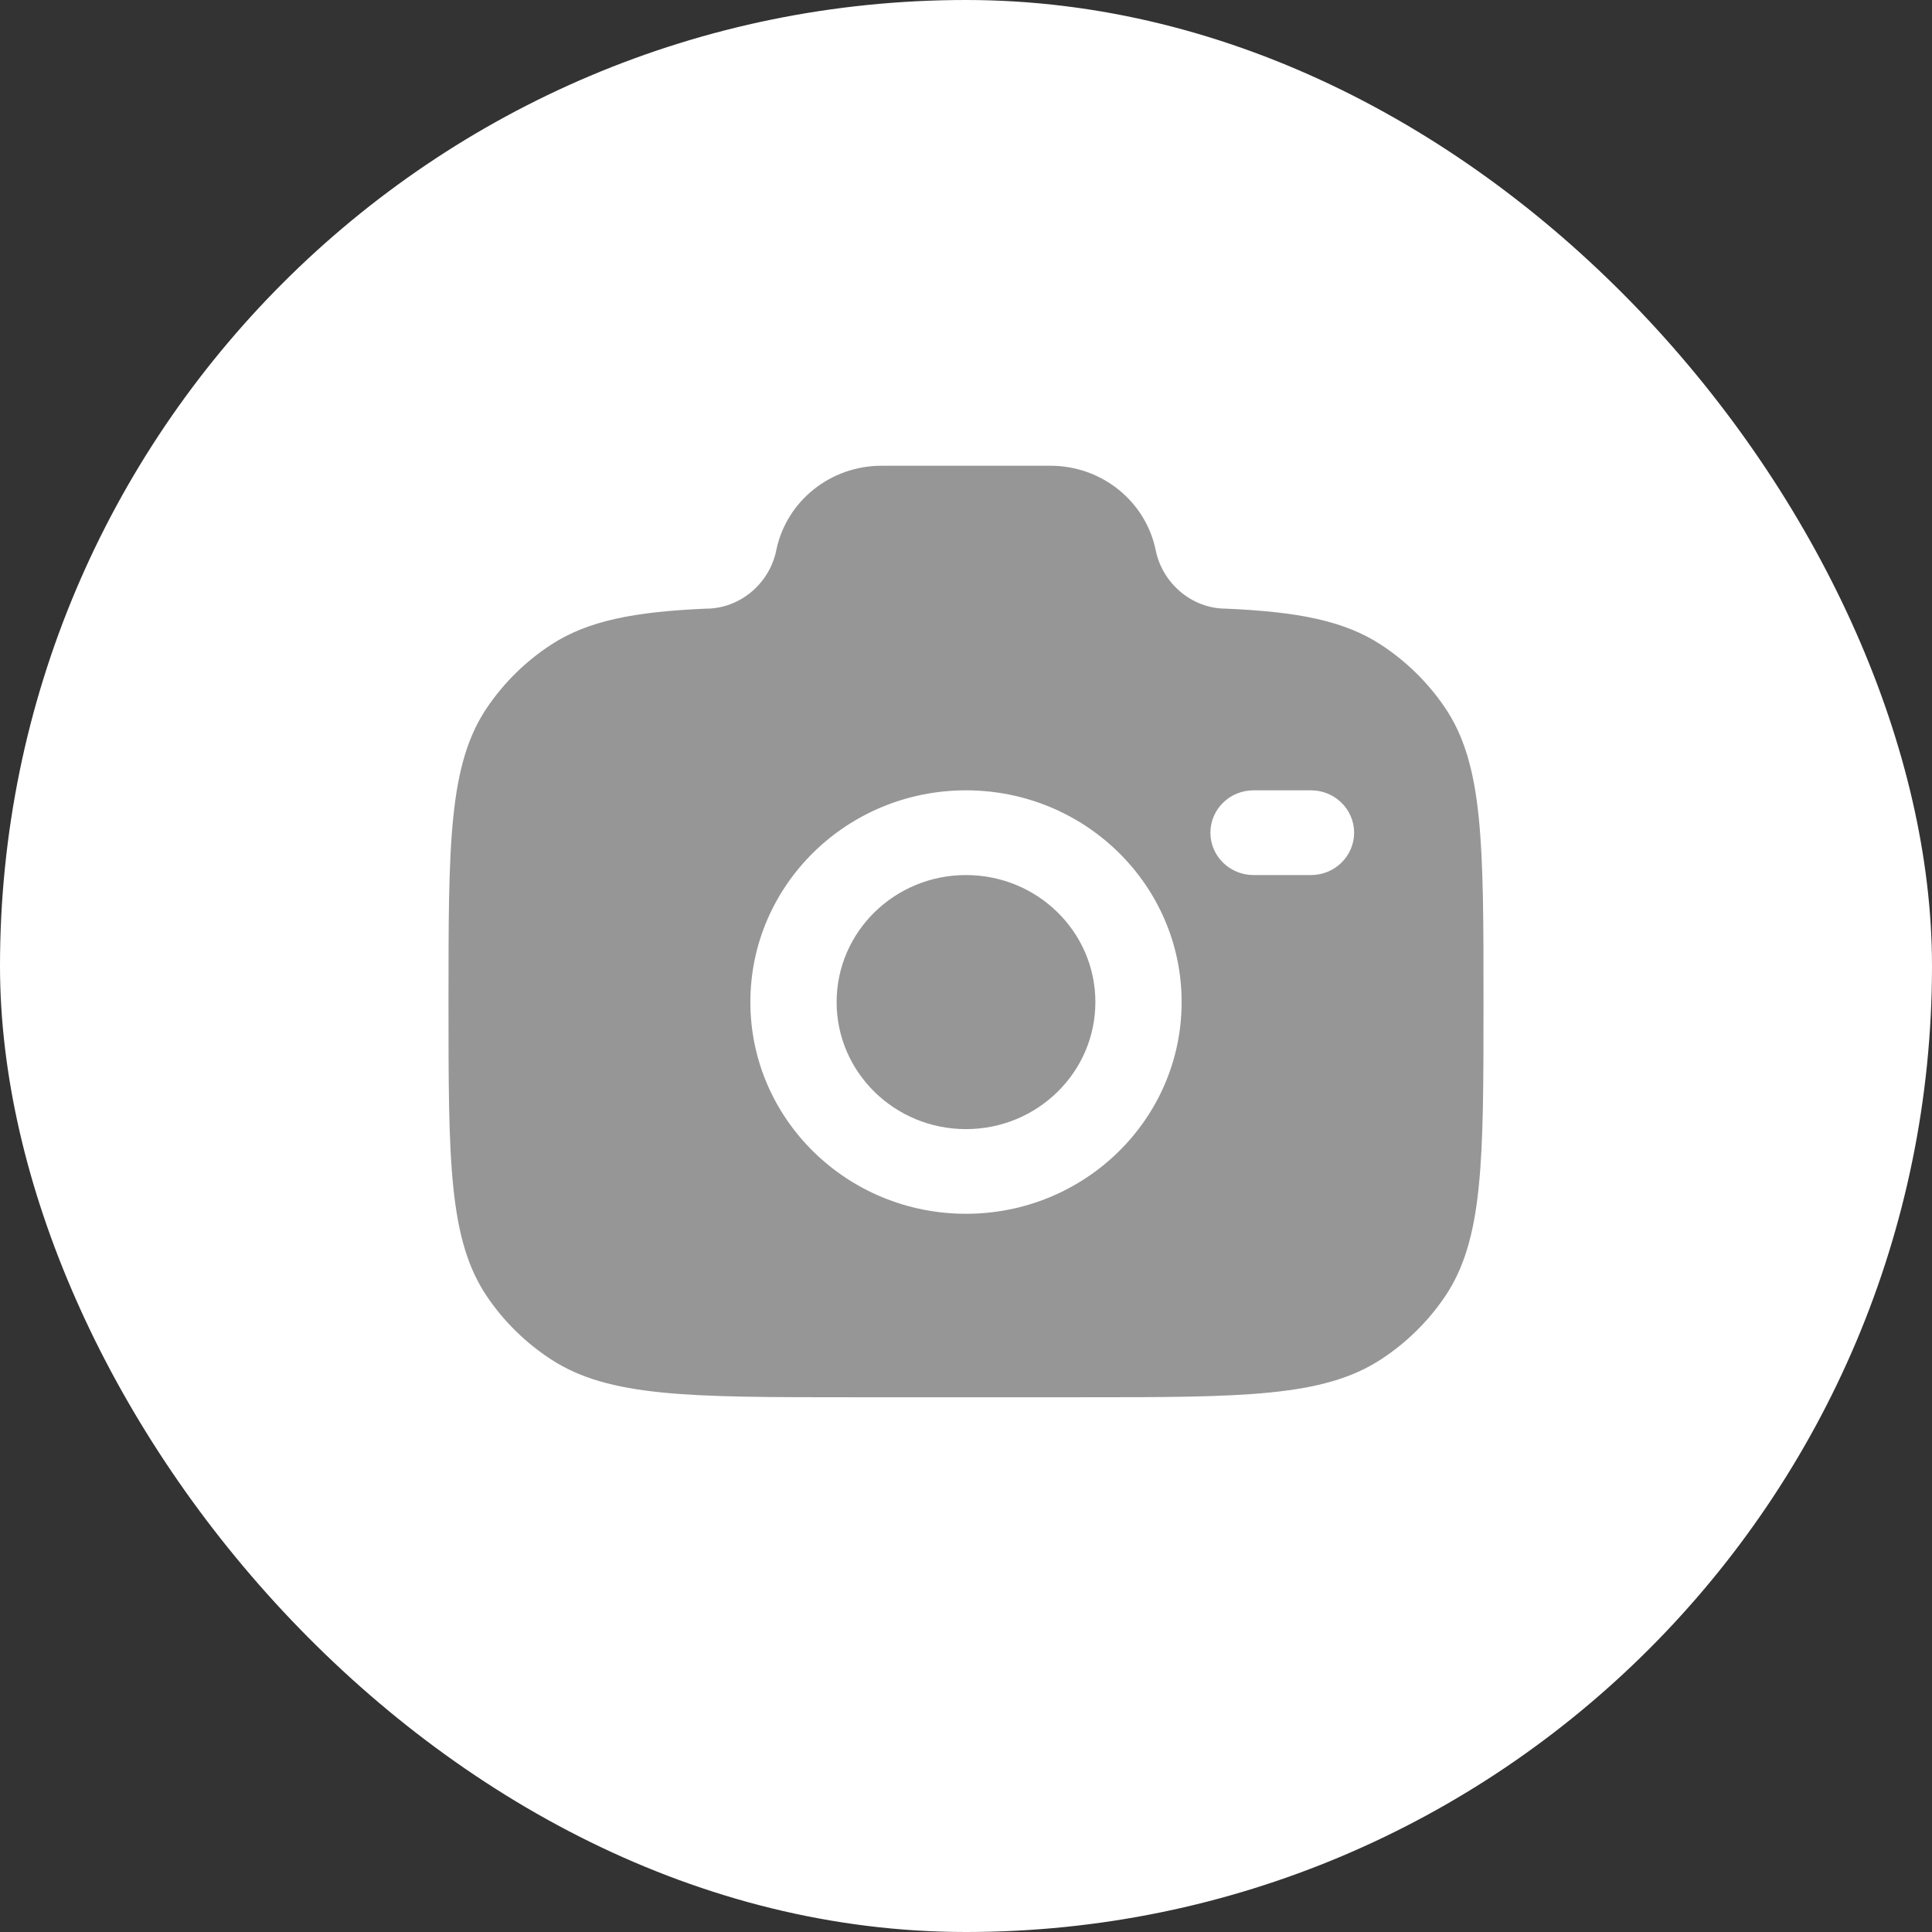 <svg width="28" height="28" viewBox="0 0 28 28" fill="none" xmlns="http://www.w3.org/2000/svg">
<rect x="0" y="0" width="28" height="28" fill="#333333" stroke="none"/>
<rect width="28" height="28" rx="14" fill="white"/>
<path fill-rule="evenodd" clip-rule="evenodd" d="M12.333 20.25H15.667C18.008 20.25 19.178 20.25 20.019 19.698C20.383 19.46 20.695 19.153 20.938 18.796C21.5 17.97 21.5 16.821 21.5 14.523C21.5 12.225 21.5 11.075 20.938 10.25C20.695 9.893 20.383 9.586 20.019 9.347C19.478 8.993 18.802 8.866 17.767 8.821C17.272 8.821 16.847 8.453 16.75 7.977C16.605 7.264 15.966 6.75 15.225 6.75H12.775C12.034 6.75 11.395 7.264 11.25 7.977C11.153 8.453 10.728 8.821 10.233 8.821C9.198 8.866 8.522 8.993 7.981 9.347C7.617 9.586 7.305 9.893 7.062 10.25C6.5 11.075 6.5 12.225 6.5 14.523C6.5 16.821 6.5 17.97 7.062 18.796C7.305 19.153 7.617 19.46 7.981 19.698C8.822 20.25 9.993 20.25 12.333 20.25ZM14 11.454C12.274 11.454 10.875 12.828 10.875 14.523C10.875 16.217 12.274 17.591 14 17.591C15.726 17.591 17.125 16.217 17.125 14.523C17.125 12.828 15.726 11.454 14 11.454ZM14 12.682C12.964 12.682 12.125 13.506 12.125 14.523C12.125 15.539 12.964 16.364 14 16.364C15.036 16.364 15.875 15.539 15.875 14.523C15.875 13.506 15.036 12.682 14 12.682ZM17.542 12.068C17.542 11.729 17.822 11.454 18.167 11.454H19C19.345 11.454 19.625 11.729 19.625 12.068C19.625 12.407 19.345 12.682 19 12.682H18.167C17.822 12.682 17.542 12.407 17.542 12.068Z" fill="#969696"/>
</svg>

